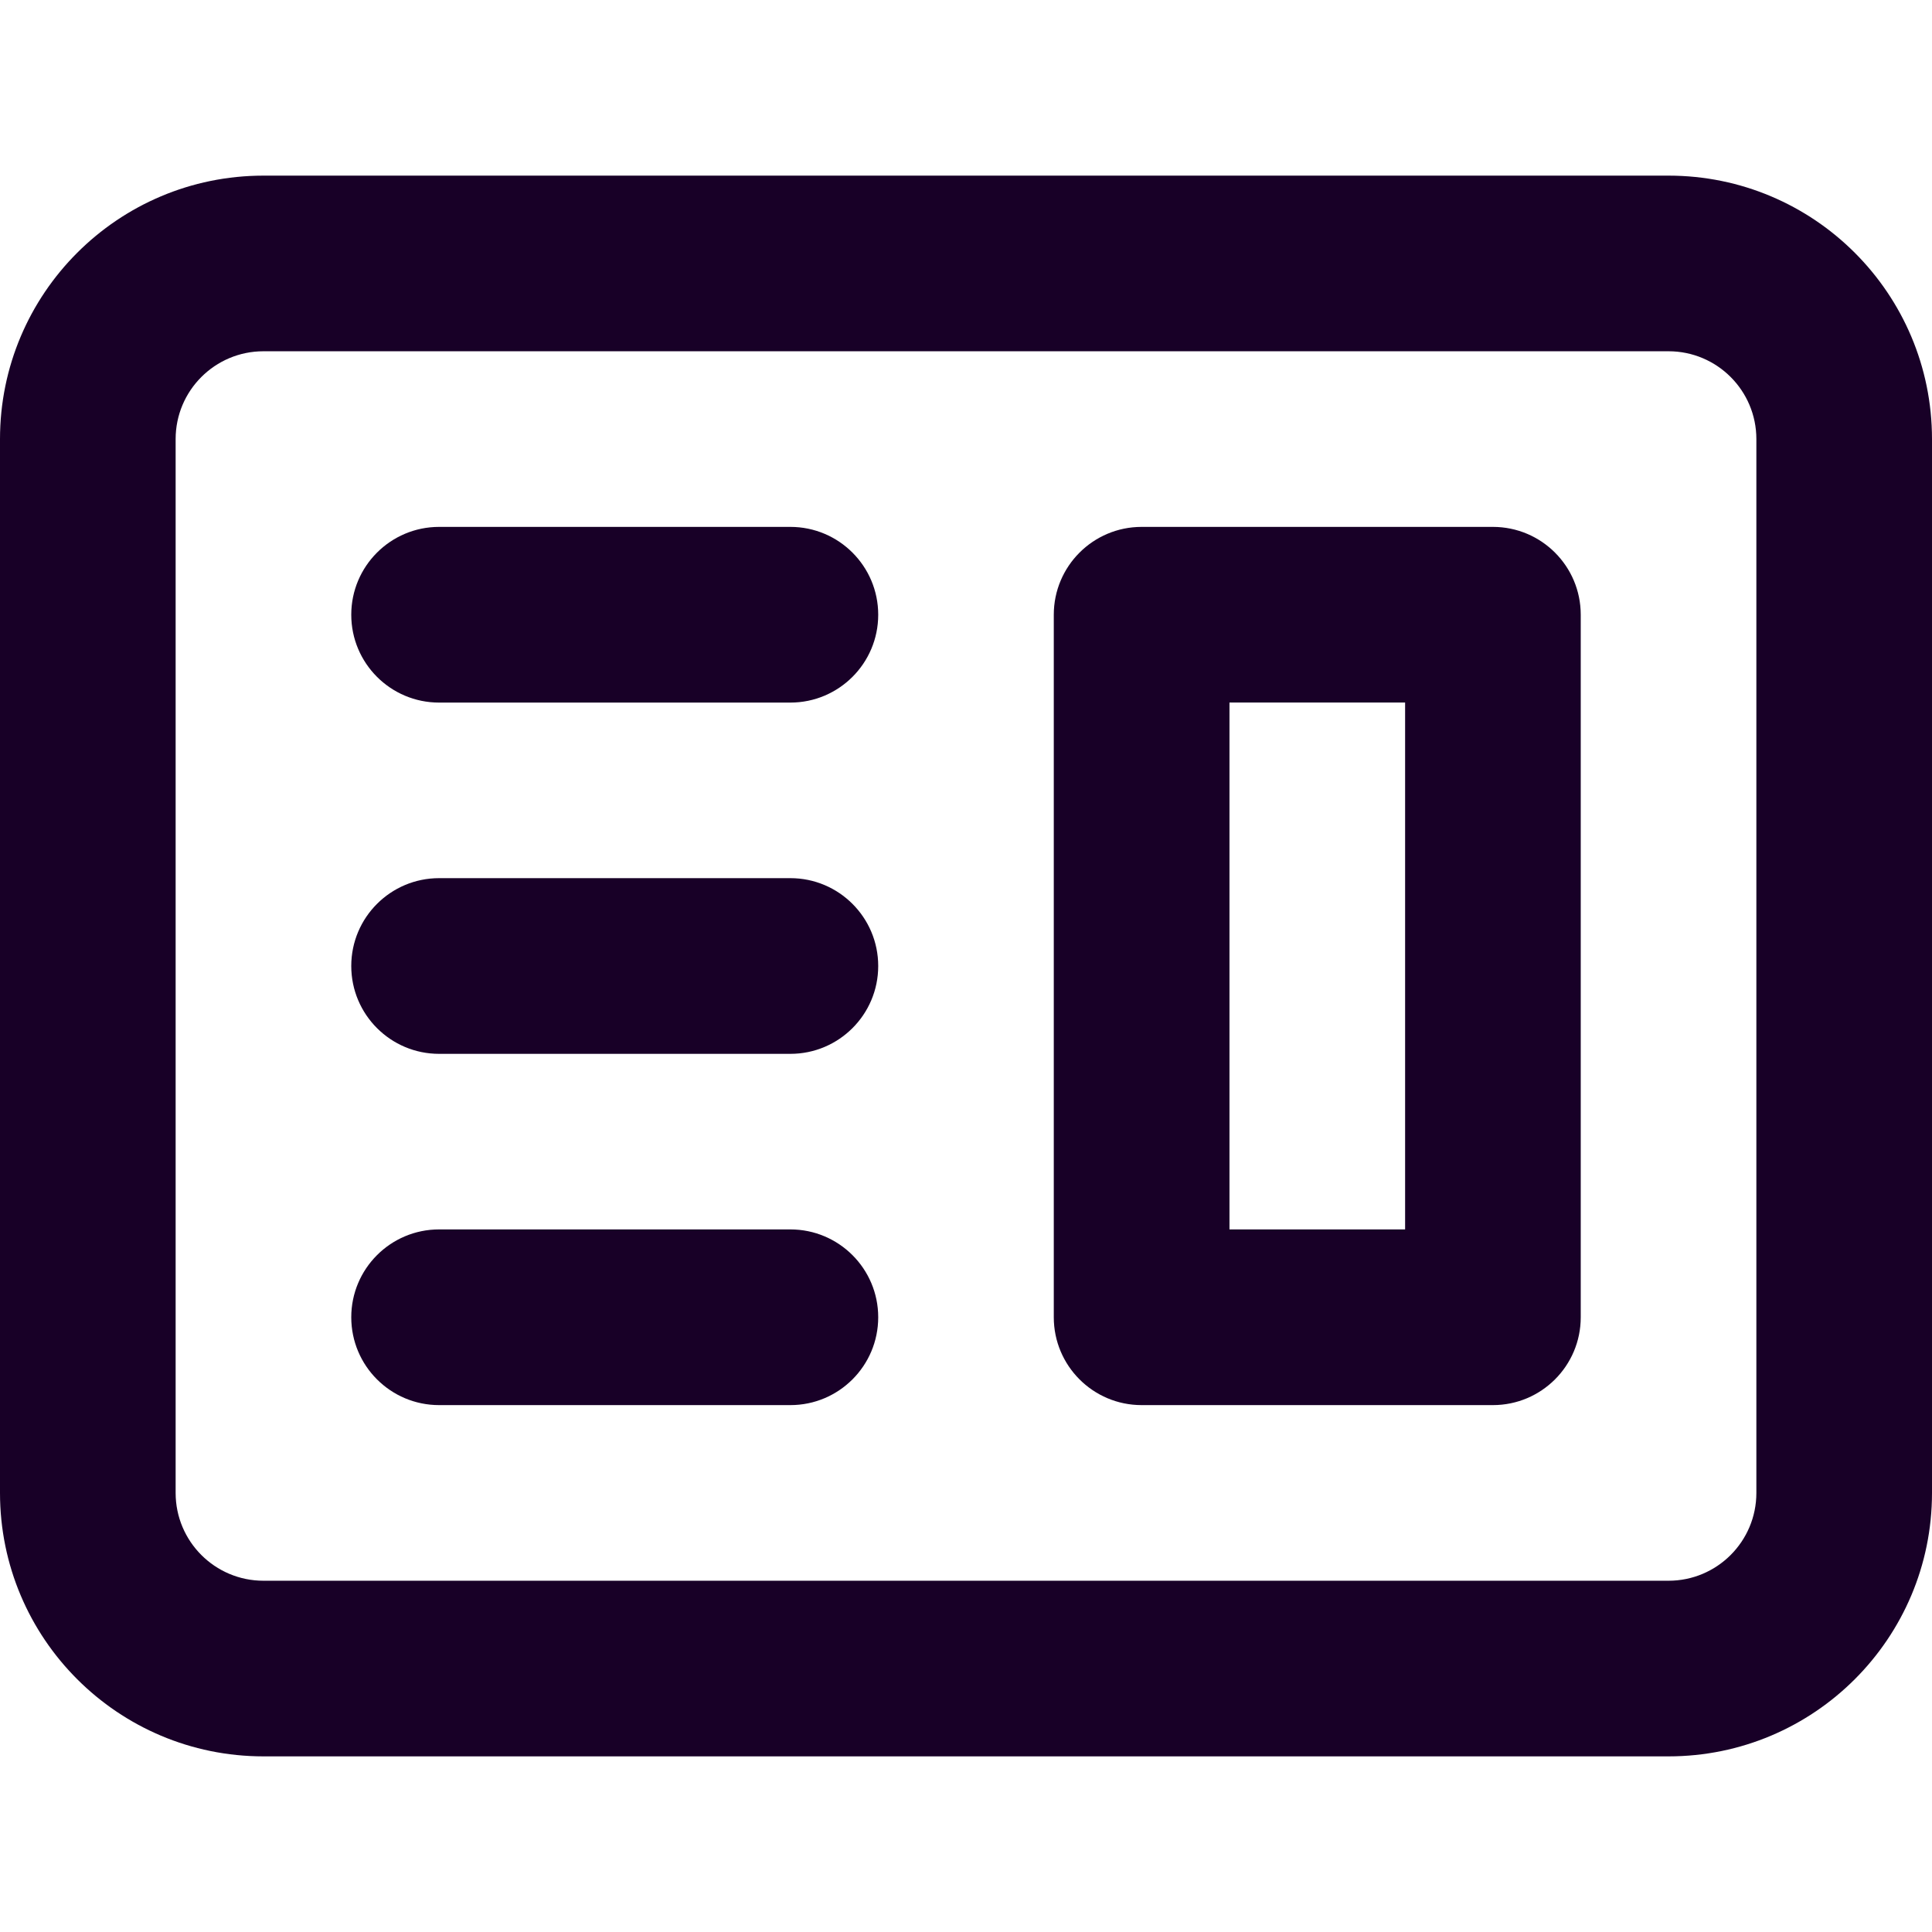 <?xml version="1.0" encoding="UTF-8" standalone="no"?>
<svg
   fill="none"
   height="32"
   viewBox="0 0 32 32"
   width="32"
   version="1.1"
   id="svg12"
   sodipodi:docname="face-website.svg"
   inkscape:version="1.1.1 (3bf5ae0d25, 2021-09-20)"
   xmlns:inkscape="http://www.inkscape.org/namespaces/inkscape"
   xmlns:sodipodi="http://sodipodi.sourceforge.net/DTD/sodipodi-0.dtd"
   xmlns="http://www.w3.org/2000/svg"
   xmlns:svg="http://www.w3.org/2000/svg">
  <defs
     id="defs16" />
  <sodipodi:namedview
     id="namedview14"
     pagecolor="#ffffff"
     bordercolor="#666666"
     borderopacity="1.0"
     inkscape:pageshadow="2"
     inkscape:pageopacity="0.0"
     inkscape:pagecheckerboard="0"
     showgrid="false"
     inkscape:zoom="27.28125"
     inkscape:cx="15.981672"
     inkscape:cy="15.981672"
     inkscape:window-width="3840"
     inkscape:window-height="2080"
     inkscape:window-x="2293"
     inkscape:window-y="35"
     inkscape:window-maximized="1"
     inkscape:current-layer="svg12" />
  <g
     id="g838"
     transform="translate(-1,-0.091)">
    <path
       clip-rule="evenodd"
       d="m 19.909,8.818 c -0.803,0 -1.455,0.651 -1.455,1.455 v 11.636 c 0,0.803 0.651,1.455 1.455,1.455 h 5.818 c 0.803,0 1.455,-0.651 1.455,-1.455 V 10.273 c 0,-0.803 -0.651,-1.455 -1.455,-1.455 z m 4.364,2.909 h -2.909 v 8.727 h 2.909 z"
       fill="#180027"
       fill-rule="evenodd"
       id="path2"
       style="stroke-width:1.455" />
    <path
       d="m 8.273,8.818 c -0.803,0 -1.455,0.651 -1.455,1.455 0,0.803 0.651,1.455 1.455,1.455 h 5.818 c 0.803,0 1.455,-0.651 1.455,-1.455 0,-0.803 -0.651,-1.455 -1.455,-1.455 z"
       fill="#180027"
       id="path4"
       style="stroke-width:1.455" />
    <path
       d="m 8.273,14.636 c -0.803,0 -1.455,0.651 -1.455,1.455 0,0.803 0.651,1.455 1.455,1.455 h 5.818 c 0.803,0 1.455,-0.651 1.455,-1.455 0,-0.803 -0.651,-1.455 -1.455,-1.455 z"
       fill="#180027"
       id="path6"
       style="stroke-width:1.455" />
    <path
       d="m 6.818,21.909 c 0,-0.803 0.651,-1.455 1.455,-1.455 h 5.818 c 0.803,0 1.455,0.651 1.455,1.455 0,0.803 -0.651,1.455 -1.455,1.455 H 8.273 c -0.803,0 -1.455,-0.651 -1.455,-1.455 z"
       fill="#180027"
       id="path8"
       style="stroke-width:1.455" />
    <path
       clip-rule="evenodd"
       d="M 5.364,3 C 2.954,3 1,4.954 1,7.364 V 24.818 c 0,2.41 1.954,4.364 4.364,4.364 H 28.636 C 31.046,29.182 33,27.228 33,24.818 V 7.364 C 33,4.954 31.046,3 28.636,3 Z M 28.636,5.909 H 5.364 c -0.803,0 -1.455,0.651 -1.455,1.455 V 24.818 c 0,0.803 0.651,1.455 1.455,1.455 H 28.636 c 0.803,0 1.455,-0.651 1.455,-1.455 V 7.364 c 0,-0.803 -0.651,-1.455 -1.455,-1.455 z"
       fill="#180027"
       fill-rule="evenodd"
       id="path10"
       style="stroke-width:1.455" />
  </g>
</svg>

